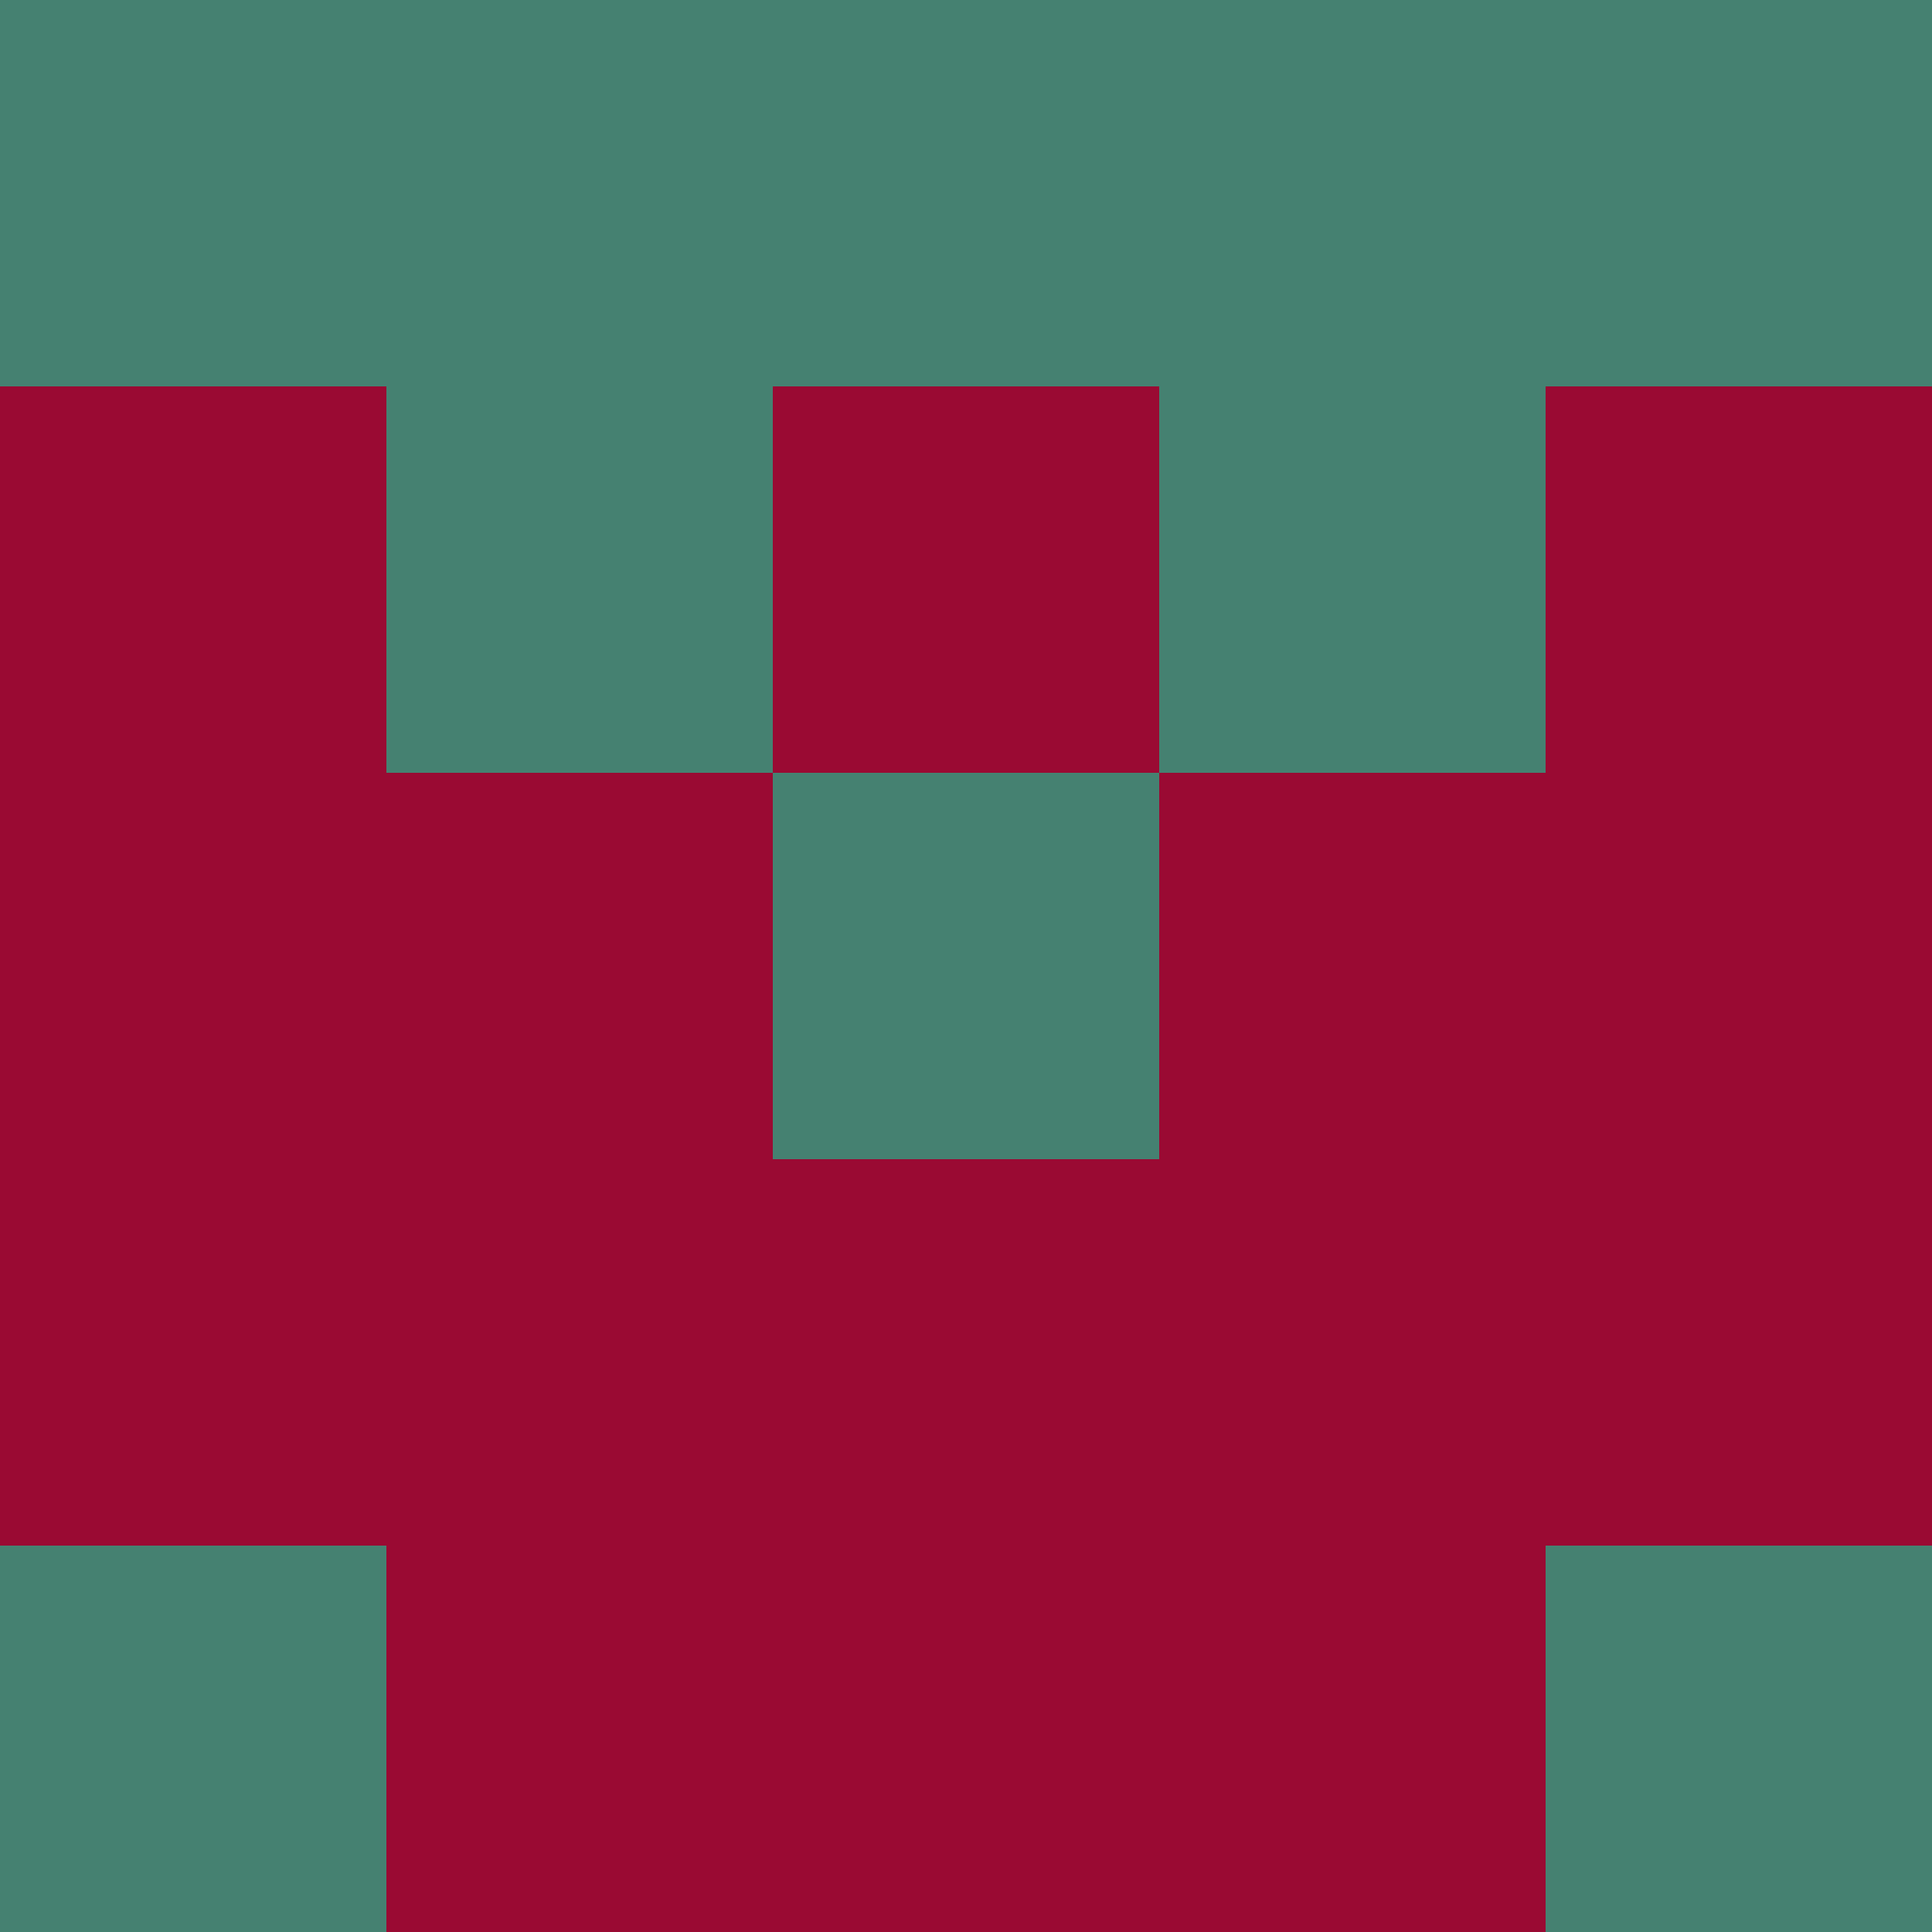 <?xml version="1.0" encoding="utf-8"?>
<!DOCTYPE svg PUBLIC "-//W3C//DTD SVG 20010904//EN"
        "http://www.w3.org/TR/2001/REC-SVG-20010904/DTD/svg10.dtd">

<svg width="400" height="400" viewBox="0 0 5 5"
    xmlns="http://www.w3.org/2000/svg"
    xmlns:xlink="http://www.w3.org/1999/xlink">
            <rect x="0" y="0" width="1" height="1" fill="#458171" />
        <rect x="0" y="1" width="1" height="1" fill="#9A0A33" />
        <rect x="0" y="2" width="1" height="1" fill="#9A0A33" />
        <rect x="0" y="3" width="1" height="1" fill="#9A0A33" />
        <rect x="0" y="4" width="1" height="1" fill="#458171" />
                <rect x="1" y="0" width="1" height="1" fill="#458171" />
        <rect x="1" y="1" width="1" height="1" fill="#458171" />
        <rect x="1" y="2" width="1" height="1" fill="#9A0A33" />
        <rect x="1" y="3" width="1" height="1" fill="#9A0A33" />
        <rect x="1" y="4" width="1" height="1" fill="#9A0A33" />
                <rect x="2" y="0" width="1" height="1" fill="#458171" />
        <rect x="2" y="1" width="1" height="1" fill="#9A0A33" />
        <rect x="2" y="2" width="1" height="1" fill="#458171" />
        <rect x="2" y="3" width="1" height="1" fill="#9A0A33" />
        <rect x="2" y="4" width="1" height="1" fill="#9A0A33" />
                <rect x="3" y="0" width="1" height="1" fill="#458171" />
        <rect x="3" y="1" width="1" height="1" fill="#458171" />
        <rect x="3" y="2" width="1" height="1" fill="#9A0A33" />
        <rect x="3" y="3" width="1" height="1" fill="#9A0A33" />
        <rect x="3" y="4" width="1" height="1" fill="#9A0A33" />
                <rect x="4" y="0" width="1" height="1" fill="#458171" />
        <rect x="4" y="1" width="1" height="1" fill="#9A0A33" />
        <rect x="4" y="2" width="1" height="1" fill="#9A0A33" />
        <rect x="4" y="3" width="1" height="1" fill="#9A0A33" />
        <rect x="4" y="4" width="1" height="1" fill="#458171" />
        
</svg>



